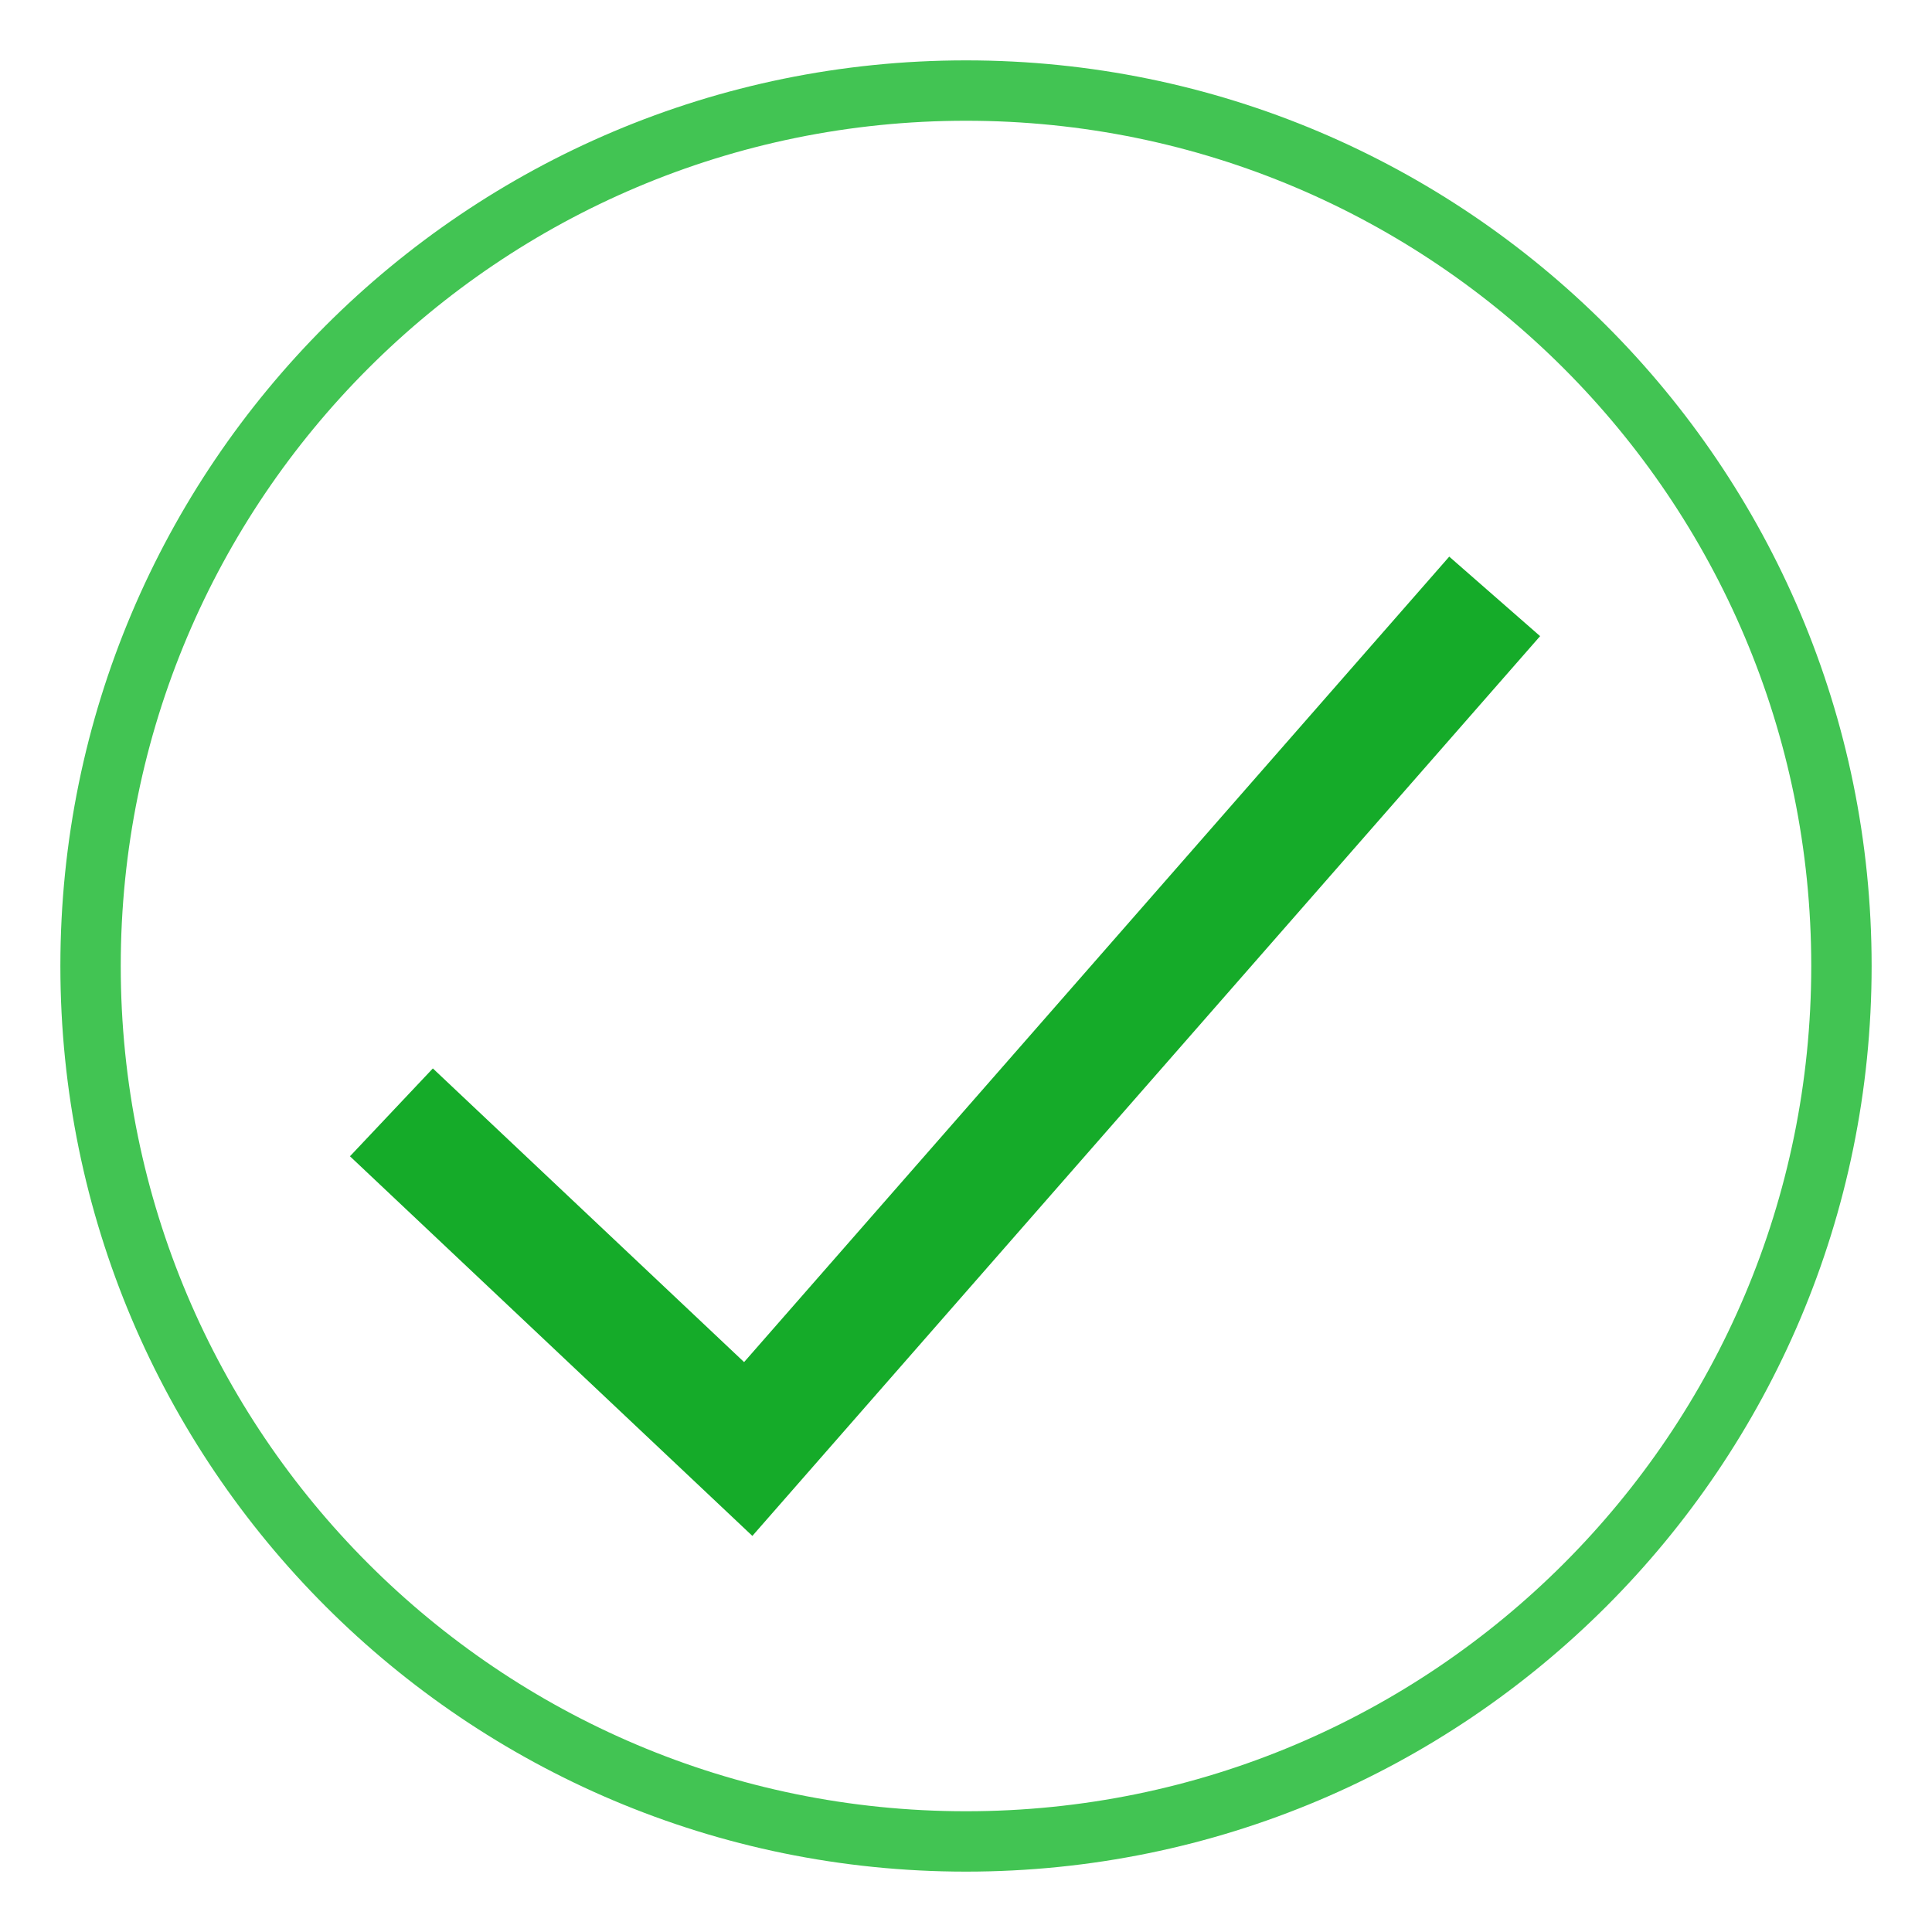 <svg xmlns="http://www.w3.org/2000/svg" width="64" height="64" viewBox="0 0 64 64">
  <g fill="none" fill-rule="evenodd">
    <path fill="#42C453" fill-rule="nonzero" d="M32,62 C15.431,62 2,48.569 2,32 C2,15.431 15.431,2 32,2 C48.569,2 62,15.431 62,32 C62,48.569 48.569,62 32,62 Z M32,60 C47.464,60 60,47.464 60,32 C60,16.536 47.464,4 32,4 C16.536,4 4,16.536 4,32 C4,47.464 16.536,60 32,60 Z"/>
    <polygon fill="#15AB29" fill-rule="nonzero" points="48.008 18.439 51.018 21.073 24.923 50.879 11.593 38.303 14.339 35.393 24.649 45.121"/>
  </g>
</svg>
